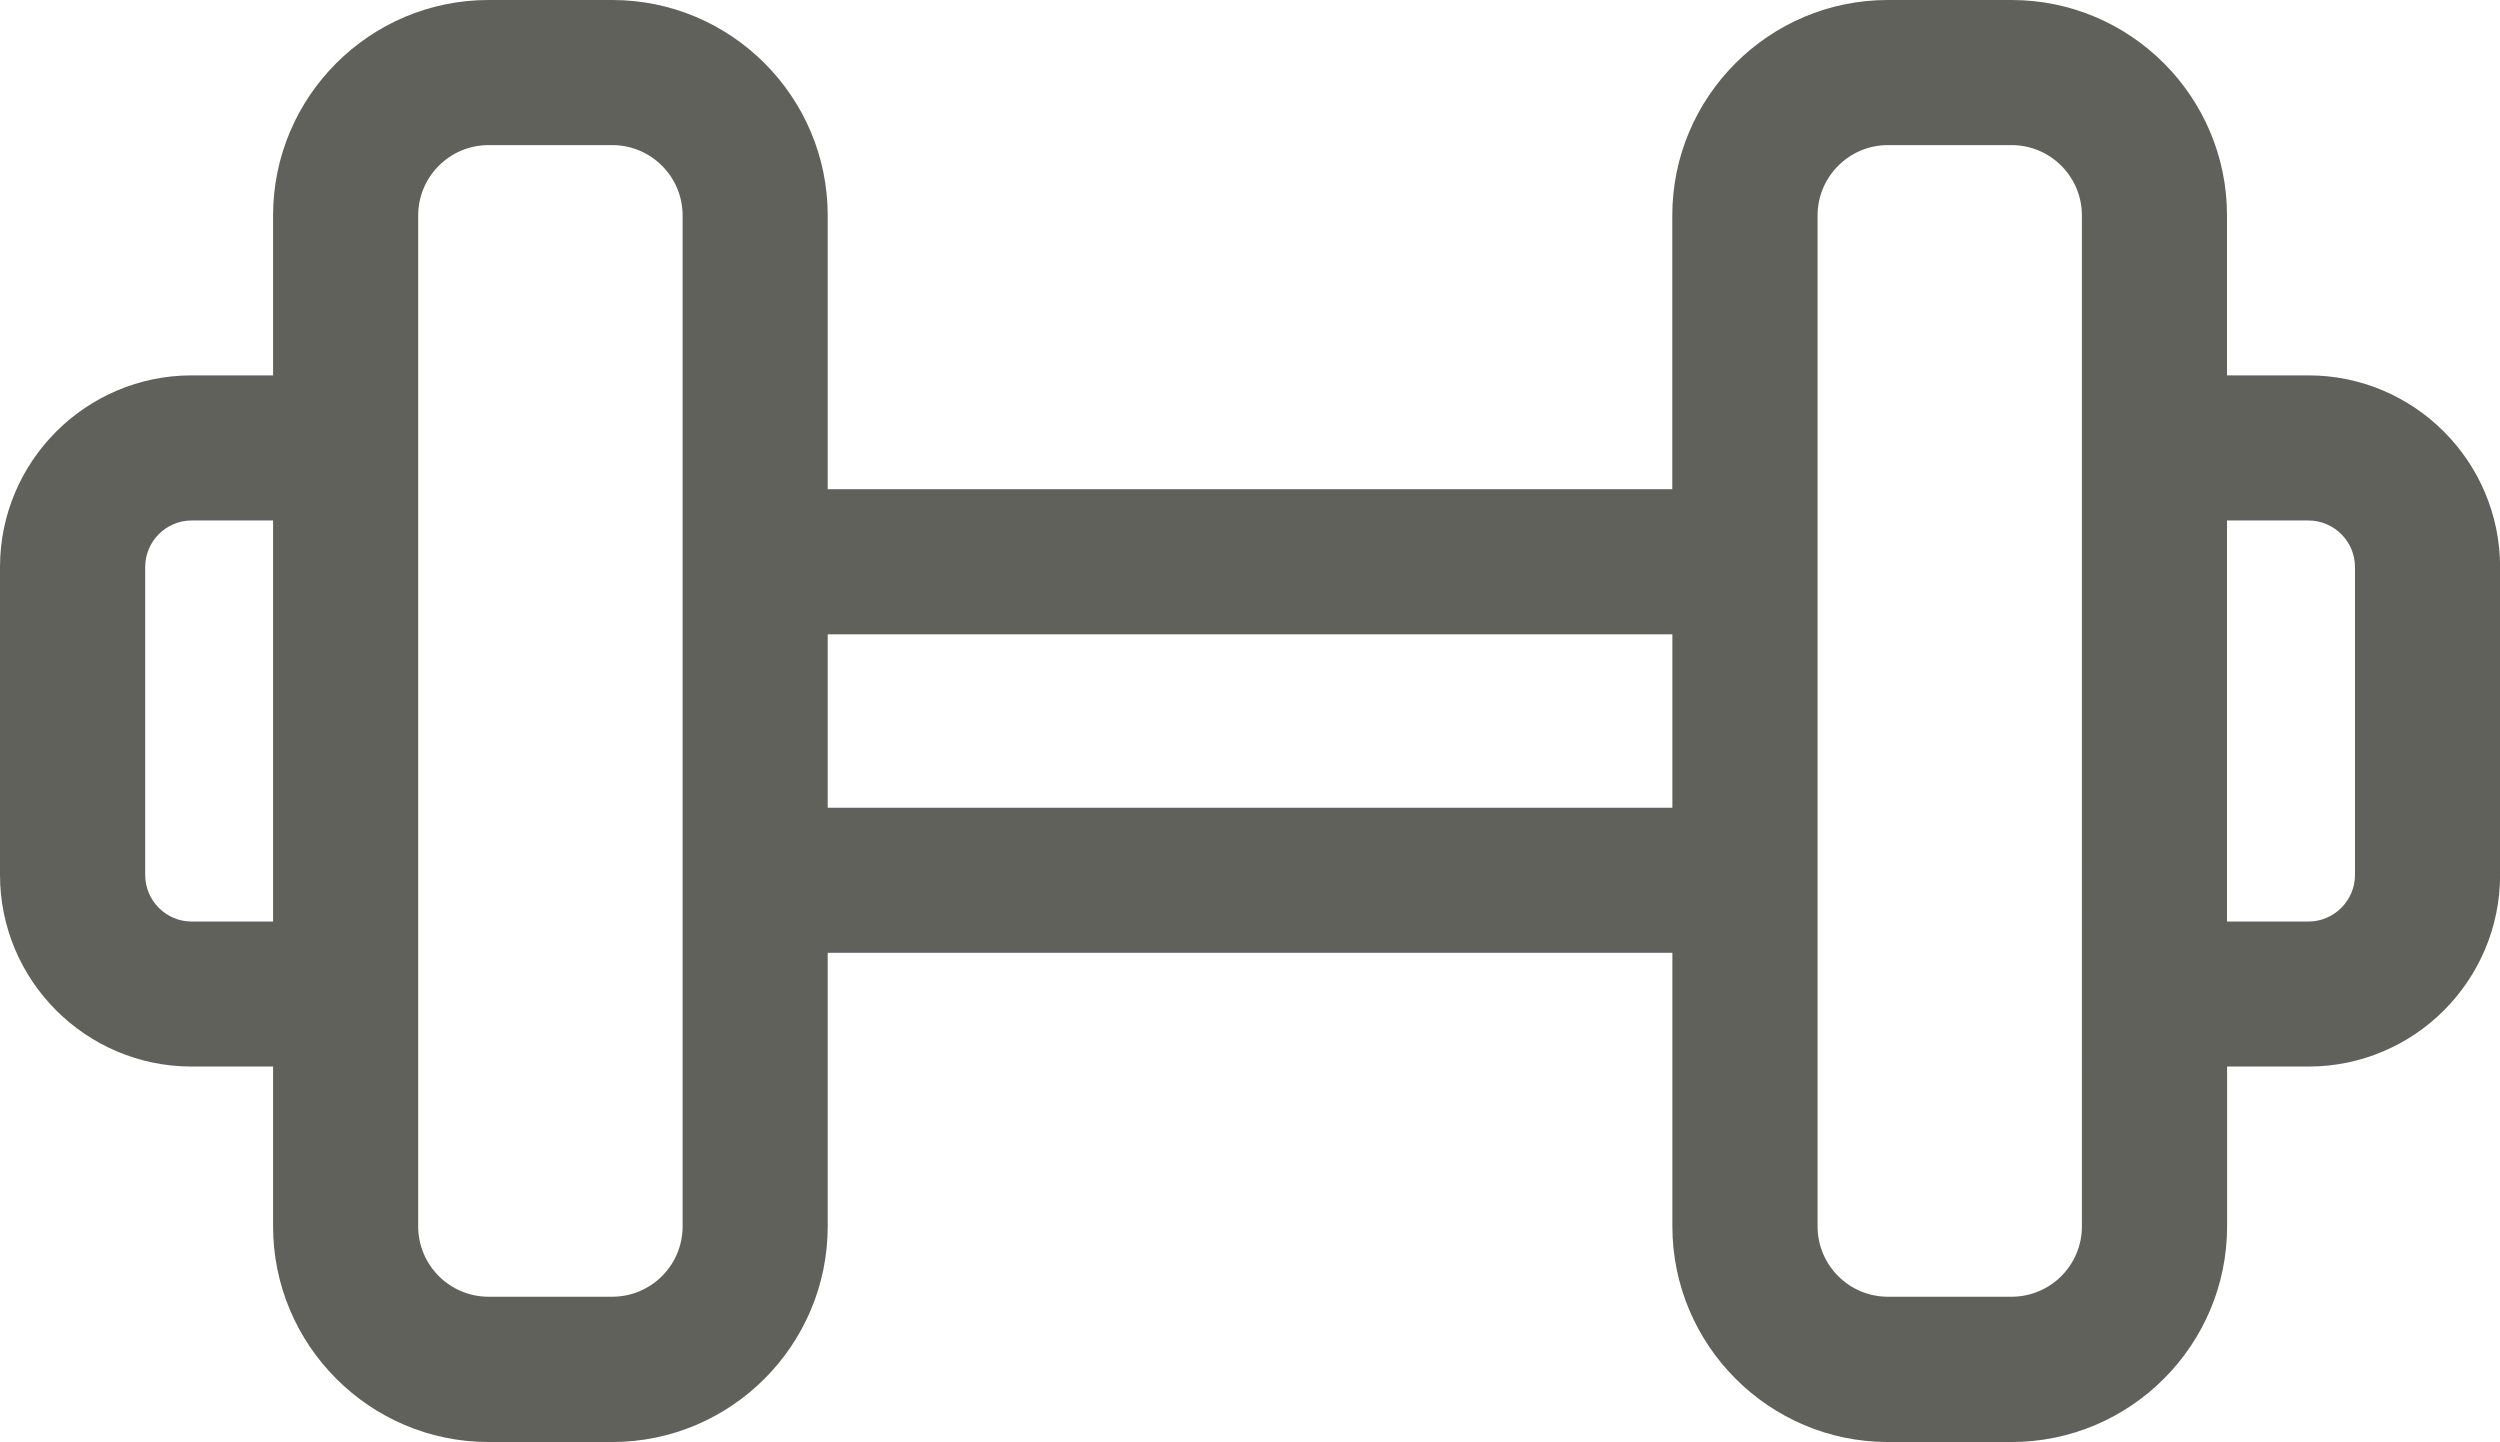 <?xml version="1.0" encoding="utf-8"?>
<!-- Generator: Adobe Illustrator 16.0.0, SVG Export Plug-In . SVG Version: 6.00 Build 0)  -->
<!DOCTYPE svg PUBLIC "-//W3C//DTD SVG 1.1//EN" "http://www.w3.org/Graphics/SVG/1.1/DTD/svg11.dtd">
<svg version="1.1" id="Layer_1" xmlns="http://www.w3.org/2000/svg" xmlns:xlink="http://www.w3.org/1999/xlink" x="0px" y="0px"
	 width="27.739px" height="16px" viewBox="0 0 27.739 16" enable-background="new 0 0 27.739 16" xml:space="preserve">
<path fill="#60615A" d="M25.613,4.165H24.71V2.391C24.71,1.072,23.638,0,22.318,0h-1.372c-1.317,0-2.391,1.073-2.391,2.391v3.037
	H9.184V2.391C9.184,1.072,8.111,0,6.793,0H5.421C4.103,0,3.03,1.072,3.03,2.391v1.774H2.127C0.955,4.165,0,5.119,0,6.292v3.415
	c0,1.174,0.954,2.127,2.126,2.127H3.03v1.773C3.03,14.926,4.103,16,5.421,16h1.372c1.318,0,2.391-1.074,2.391-2.393v-3.035h9.372
	v3.035c0,1.318,1.073,2.393,2.391,2.393h1.372c1.319,0,2.392-1.074,2.392-2.393v-1.773h0.903c1.173,0,2.126-0.953,2.126-2.127V6.292
	C27.739,5.119,26.786,4.165,25.613,4.165 M2.127,10.225c-0.285,0-0.516-0.232-0.516-0.518V6.292c0-0.285,0.231-0.517,0.516-0.517
	H3.03v4.45H2.127z M7.574,13.607c0,0.432-0.35,0.781-0.781,0.781H5.421c-0.431,0-0.781-0.35-0.781-0.781V2.391
	c0-0.431,0.35-0.781,0.781-0.781h1.372c0.431,0,0.781,0.35,0.781,0.781V13.607z M9.184,7.038h9.372v1.924H9.184V7.038z M23.1,13.607
	c0,0.432-0.35,0.781-0.781,0.781h-1.372c-0.43,0-0.78-0.35-0.78-0.781V2.391c0-0.431,0.351-0.781,0.78-0.781h1.372
	c0.432,0,0.781,0.35,0.781,0.781V13.607z M26.13,9.707c0,0.285-0.232,0.518-0.517,0.518H24.71v-4.45h0.903
	c0.284,0,0.517,0.232,0.517,0.517V9.707z"/>
</svg>
